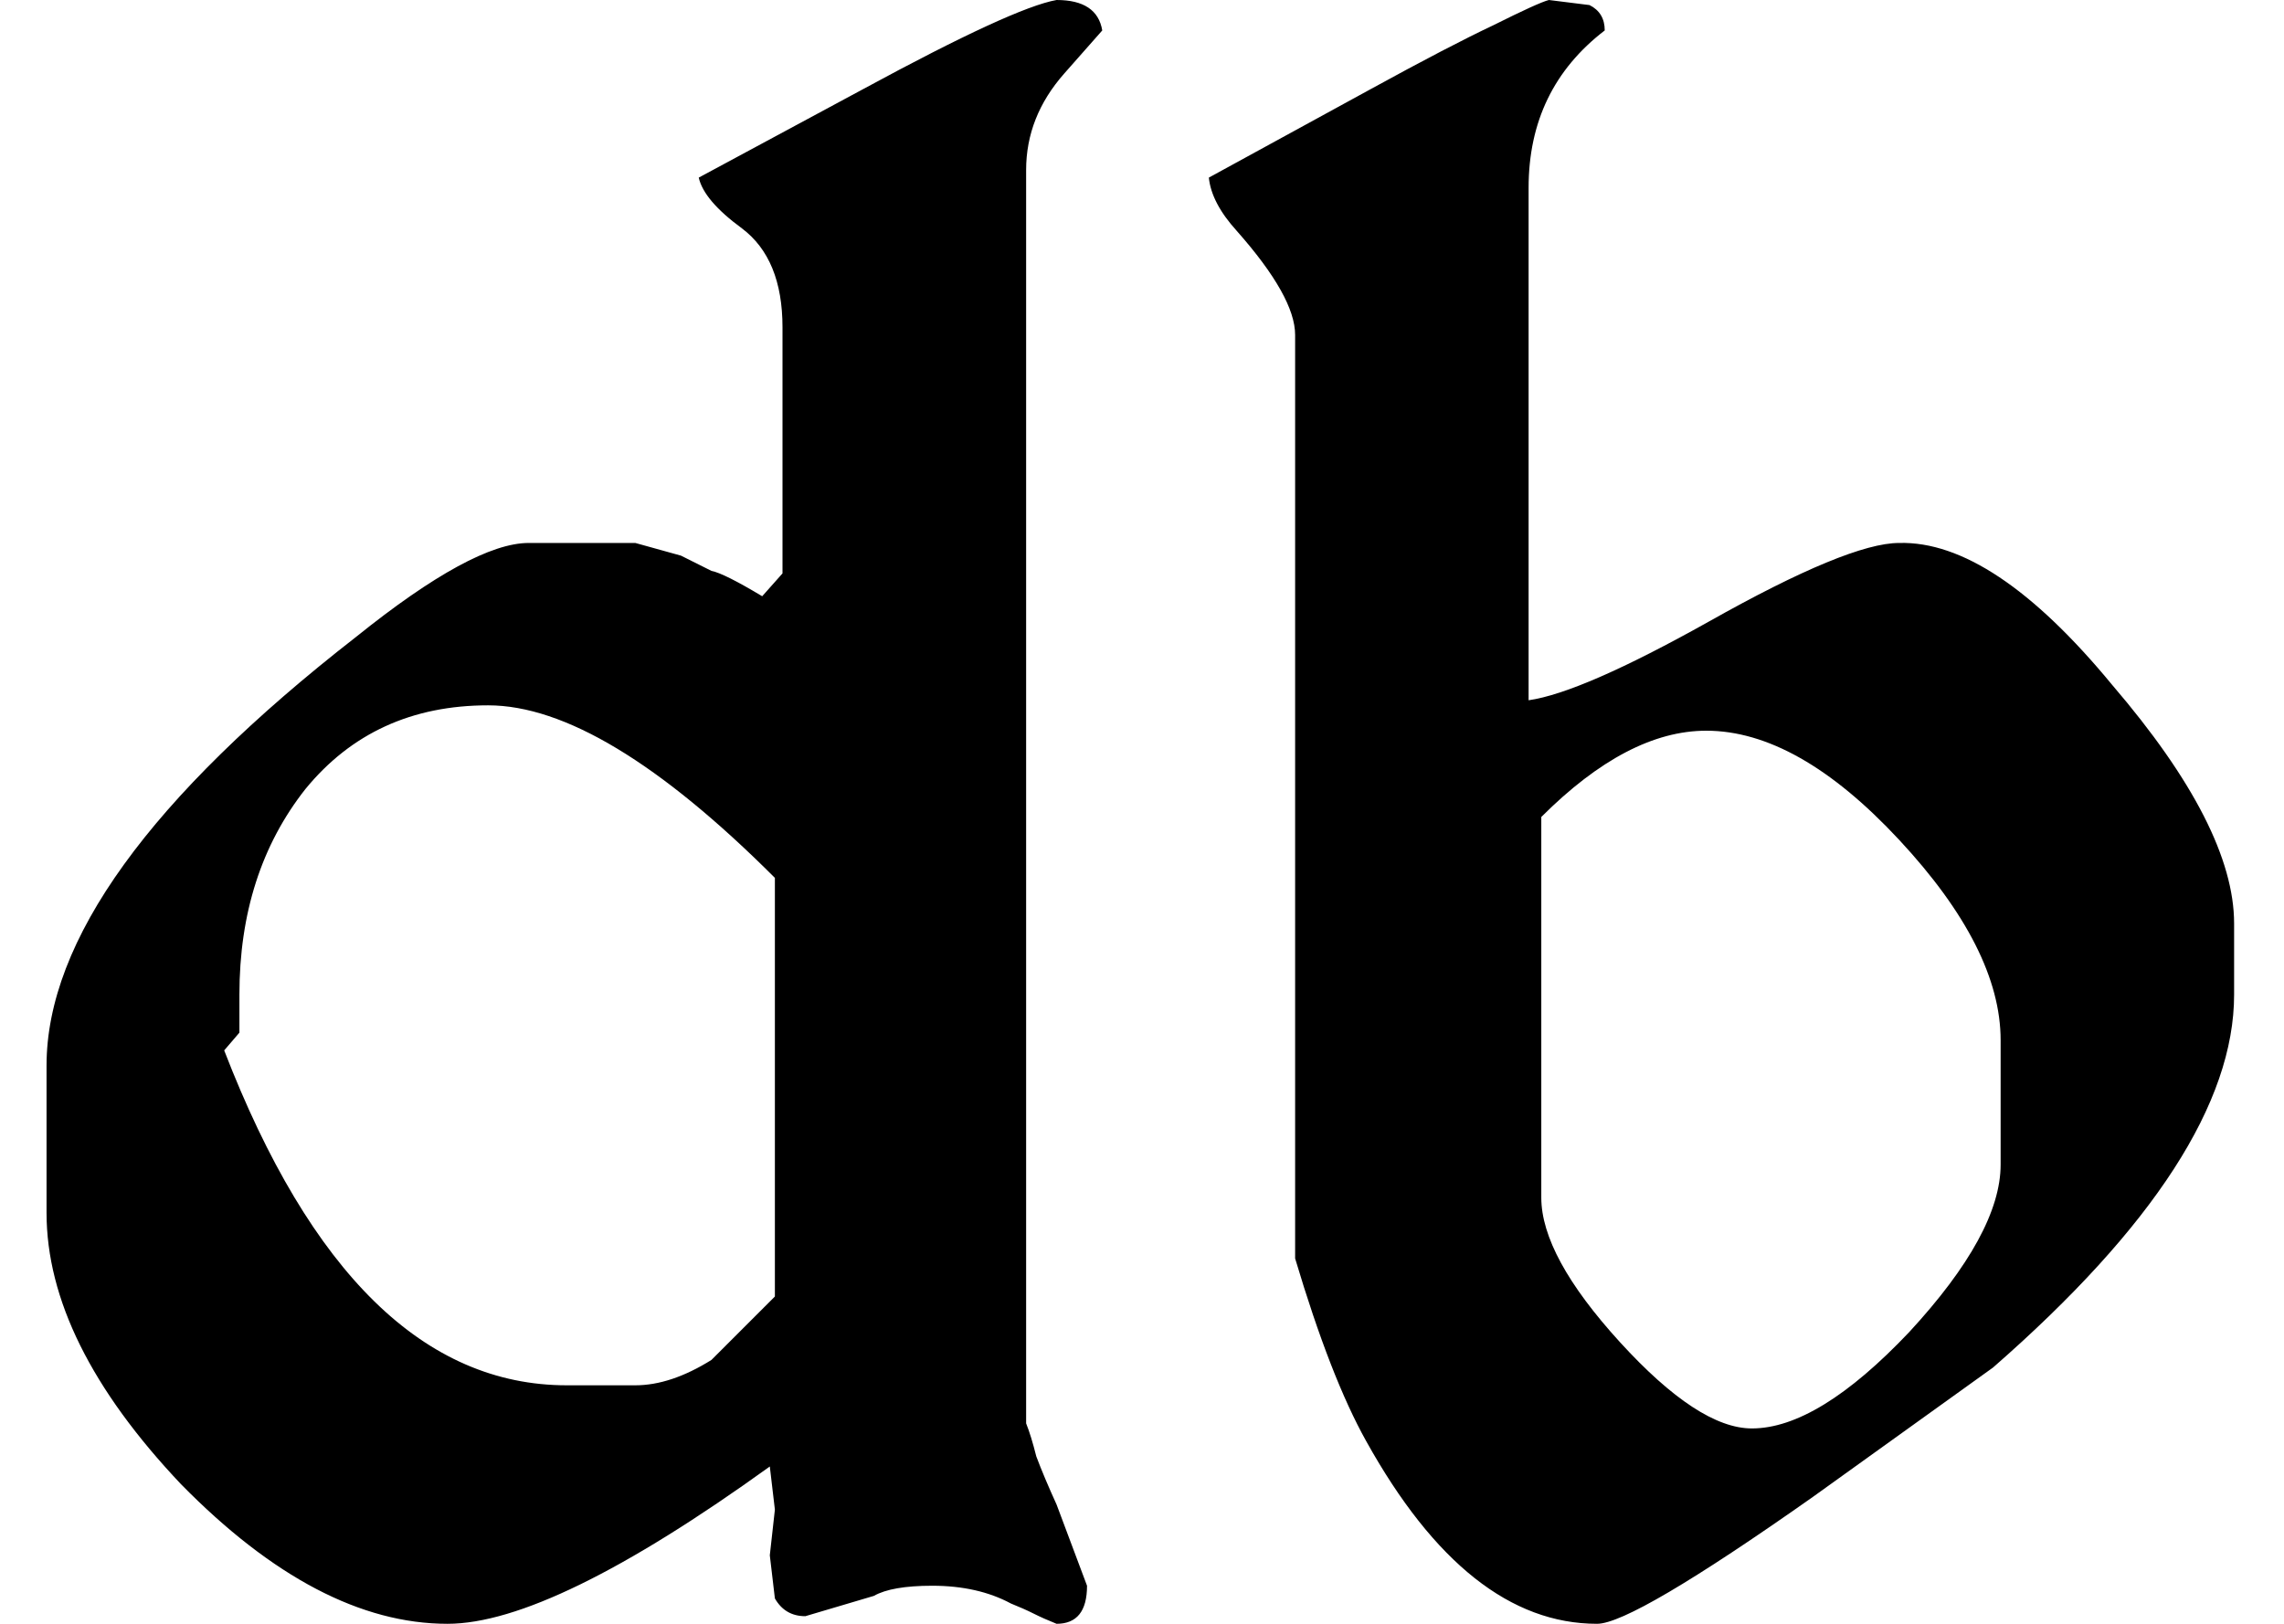 <svg width="45" height="32" viewBox="0 0 45 32" fill="none" xmlns="http://www.w3.org/2000/svg">
<path d="M21.717 0.6L20.967 1.45C20.467 2.017 20.217 2.65 20.217 3.35V28.05C20.284 28.217 20.35 28.433 20.417 28.7C20.517 28.967 20.65 29.283 20.817 29.65C21.017 30.183 21.167 30.583 21.267 30.85C21.367 31.117 21.417 31.25 21.417 31.25C21.417 31.75 21.217 32 20.817 32C20.65 31.933 20.5 31.867 20.367 31.8C20.234 31.733 20.084 31.667 19.917 31.6C19.484 31.367 18.967 31.25 18.367 31.25C17.834 31.25 17.45 31.317 17.217 31.45L15.867 31.85C15.6 31.85 15.4 31.733 15.267 31.5L15.167 30.65L15.267 29.75L15.167 28.9C12.3 30.967 10.184 32 8.817 32C7.117 32 5.367 31.083 3.567 29.25C1.8 27.383 0.917 25.6 0.917 23.9V21C0.917 18.533 2.95 15.717 7.017 12.55C8.55 11.317 9.684 10.7 10.417 10.7H12.517L13.417 10.95C13.684 11.083 13.884 11.183 14.017 11.25C14.184 11.283 14.517 11.45 15.017 11.75L15.417 11.3V6.45C15.417 5.55 15.15 4.9 14.617 4.5C14.117 4.133 13.834 3.8 13.767 3.5L17.017 1.75C18.984 0.683 20.25 0.1 20.817 -2.26498e-06C21.35 -2.26498e-06 21.65 0.2 21.717 0.6ZM15.267 25.55V17.3C13 15.033 11.117 13.9 9.617 13.9C8.117 13.9 6.917 14.45 6.017 15.55C5.15 16.65 4.717 18 4.717 19.6V20.35L4.417 20.7C6.117 25.1 8.367 27.3 11.167 27.3H12.517C12.984 27.3 13.484 27.133 14.017 26.8L15.267 25.55ZM44.017 19.6C44.017 21.733 42.434 24.183 39.267 26.95L35.717 29.5C33.351 31.167 31.934 32 31.467 32C29.767 32 28.251 30.8 26.917 28.4C26.451 27.567 25.984 26.367 25.517 24.8V6.6C25.517 6.1 25.134 5.417 24.367 4.55C24.034 4.183 23.851 3.833 23.817 3.5L27.017 1.75C28.051 1.183 28.851 0.767 29.417 0.5C30.017 0.2 30.384 0.033 30.517 -2.26498e-06L31.317 0.1C31.517 0.2 31.617 0.367 31.617 0.6C30.617 1.367 30.117 2.4 30.117 3.7V13.8C30.817 13.7 32.001 13.183 33.667 12.25C35.501 11.217 36.751 10.7 37.417 10.7C38.651 10.667 40.051 11.6 41.617 13.5C43.217 15.367 44.017 16.933 44.017 18.2V19.6ZM39.417 22.95V20.5C39.417 19.3 38.751 17.983 37.417 16.55C36.084 15.117 34.817 14.4 33.617 14.4C32.584 14.4 31.501 14.967 30.367 16.1V23.6C30.367 24.367 30.884 25.317 31.917 26.45C32.951 27.583 33.817 28.15 34.517 28.15C35.384 28.15 36.417 27.517 37.617 26.25C38.817 24.95 39.417 23.85 39.417 22.95Z" fill="black"/>
</svg>
